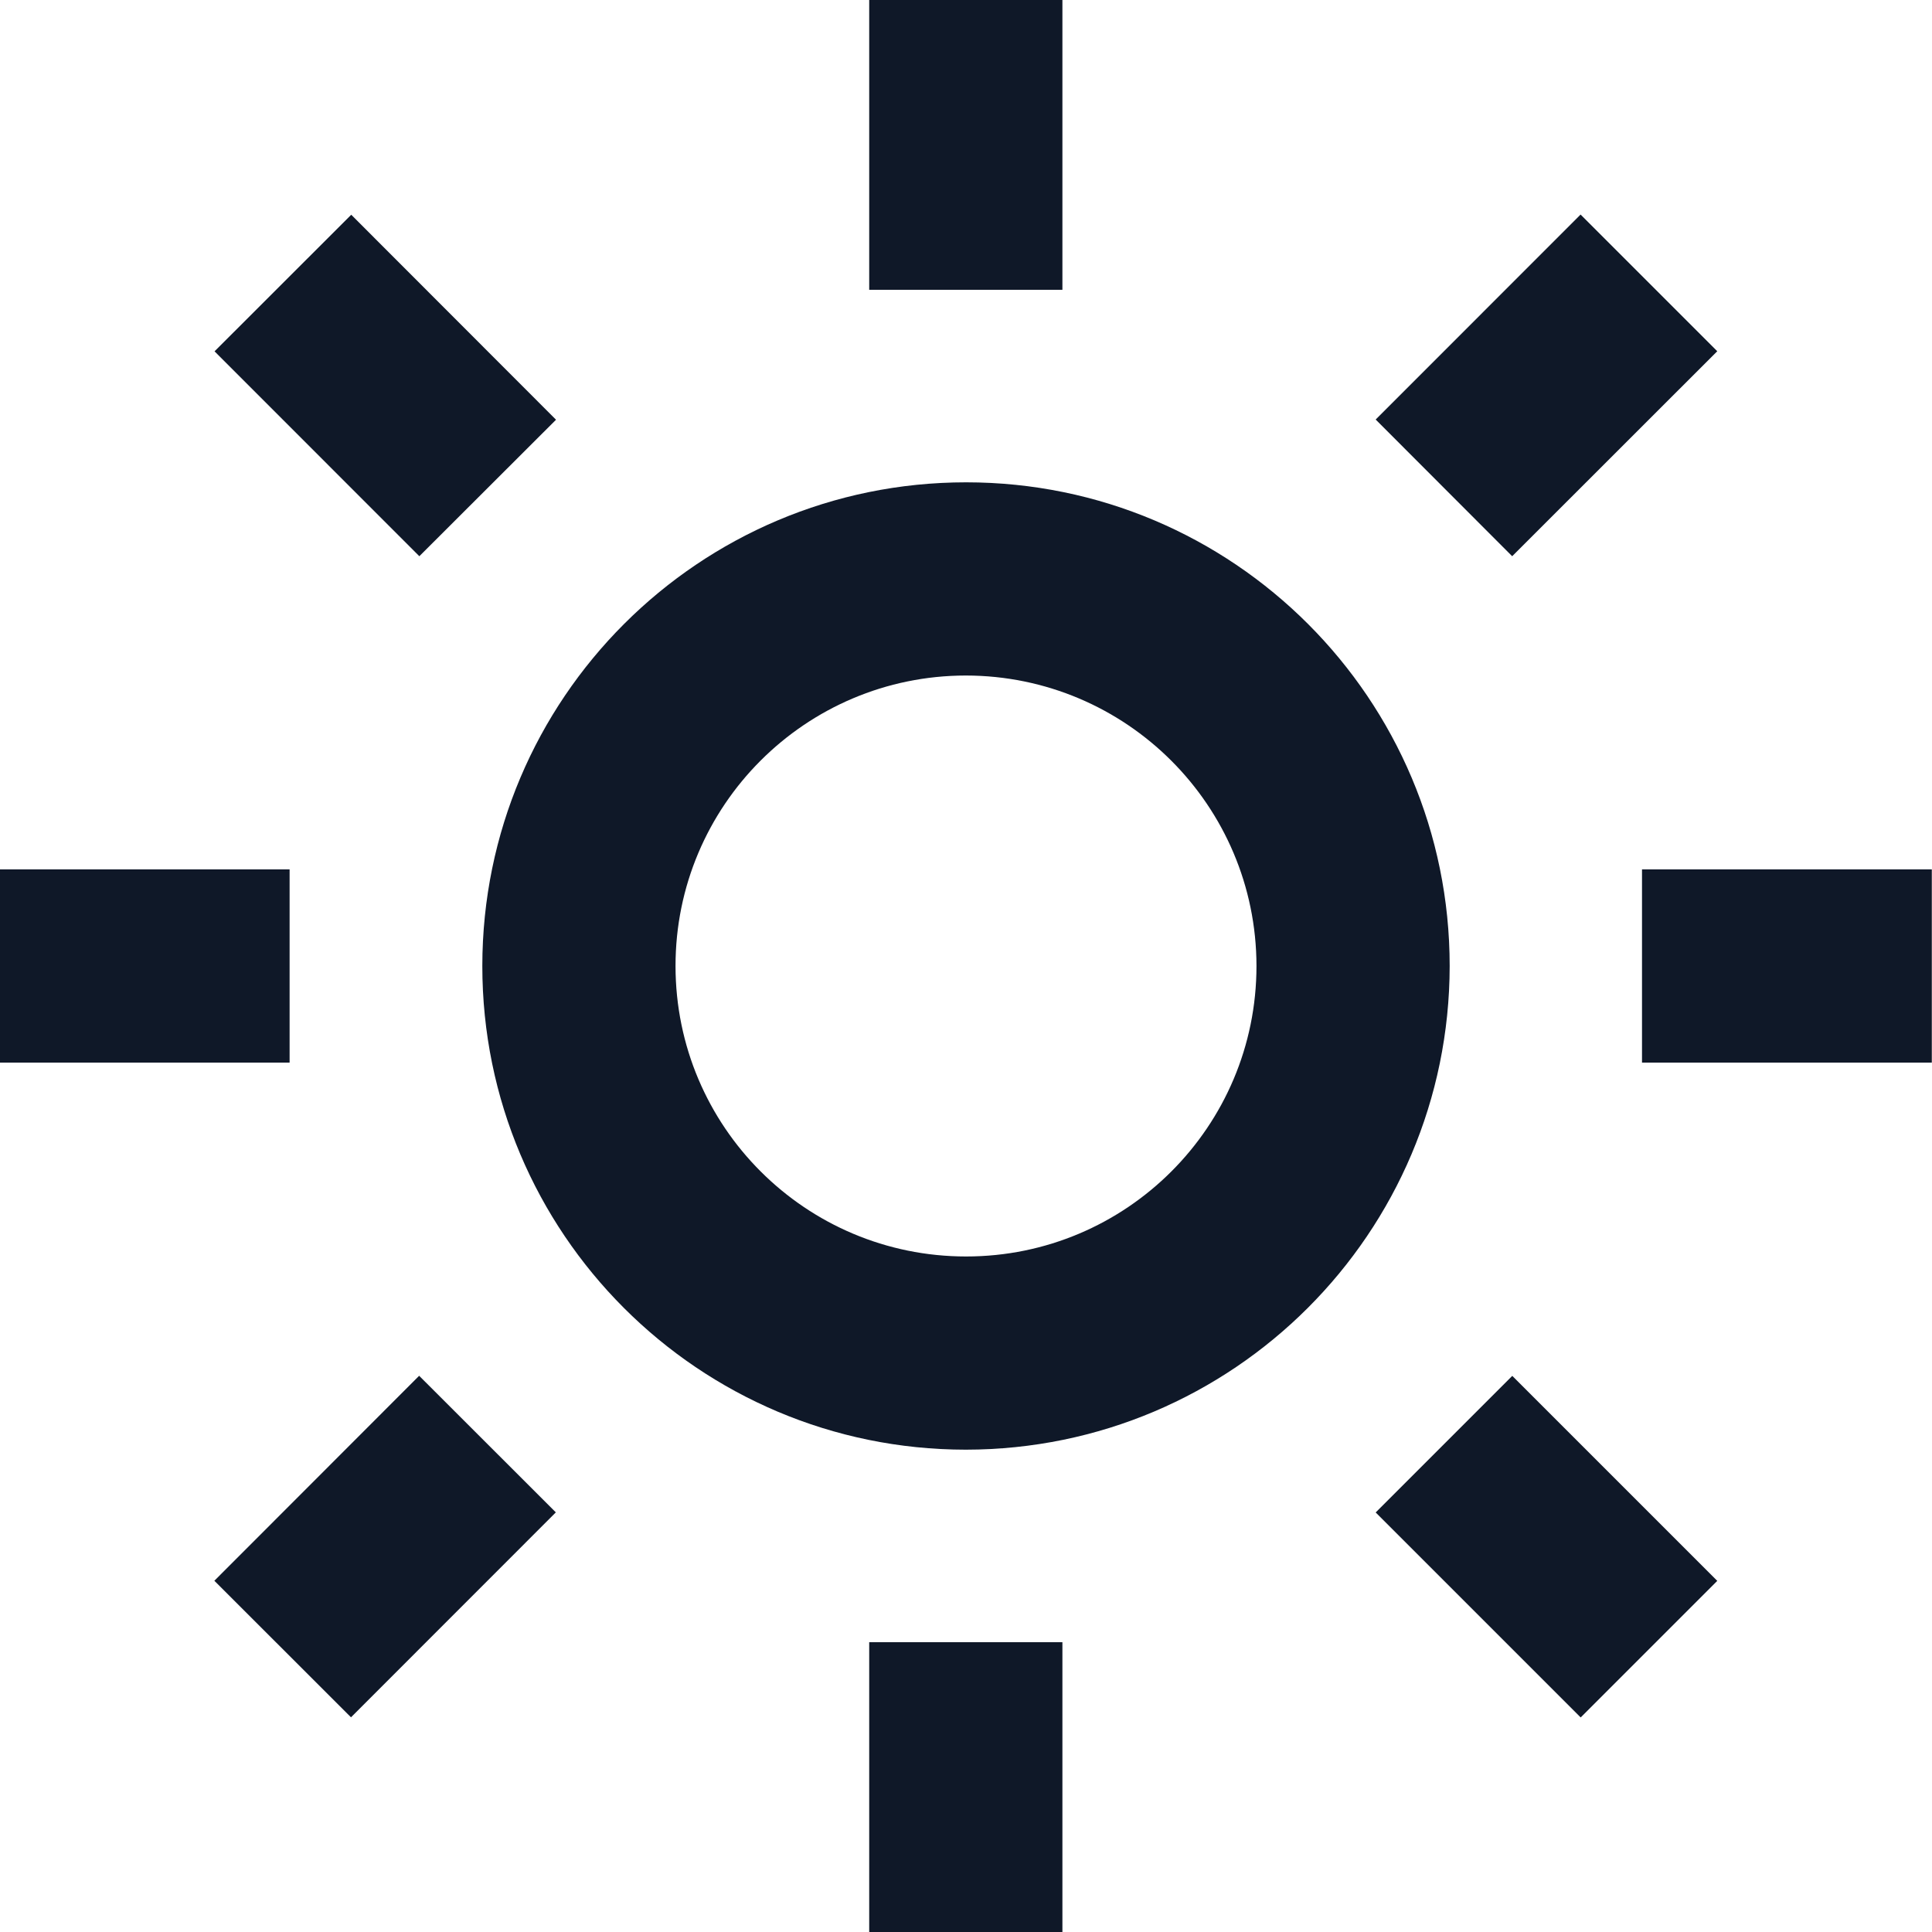 <svg width="20" height="20" viewBox="0 0 20 20" fill="none" xmlns="http://www.w3.org/2000/svg">
<path d="M10.998 20H8.998V17H10.998V20ZM16.362 17.778L14.241 15.657L15.655 14.243L17.777 16.365L16.364 17.778H16.362ZM3.634 17.778L2.219 16.364L4.339 14.242L5.754 15.656L3.634 17.777V17.778ZM9.998 15.007C7.233 15.006 4.992 12.764 4.993 9.999C4.994 7.234 7.236 4.993 10.001 4.993C12.766 4.993 15.007 7.235 15.007 10C15.004 12.765 12.763 15.005 9.998 15.007ZM9.998 6.993C8.338 6.994 6.992 8.341 6.993 10.001C6.994 11.662 8.34 13.007 10.001 13.007C11.661 13.007 13.007 11.661 13.007 10C13.005 8.339 11.659 6.994 9.998 6.993ZM19.998 11H16.998V9H19.998V11ZM2.998 11H-0.002V9H2.998V11ZM15.654 5.758L14.241 4.343L16.362 2.221L17.777 3.636L15.655 5.757L15.654 5.758ZM4.341 5.758L2.221 3.637L3.636 2.223L5.756 4.345L4.342 5.757L4.341 5.758ZM10.998 3H8.998V0H10.998V3Z" fill="#0F1828"/>
</svg>
